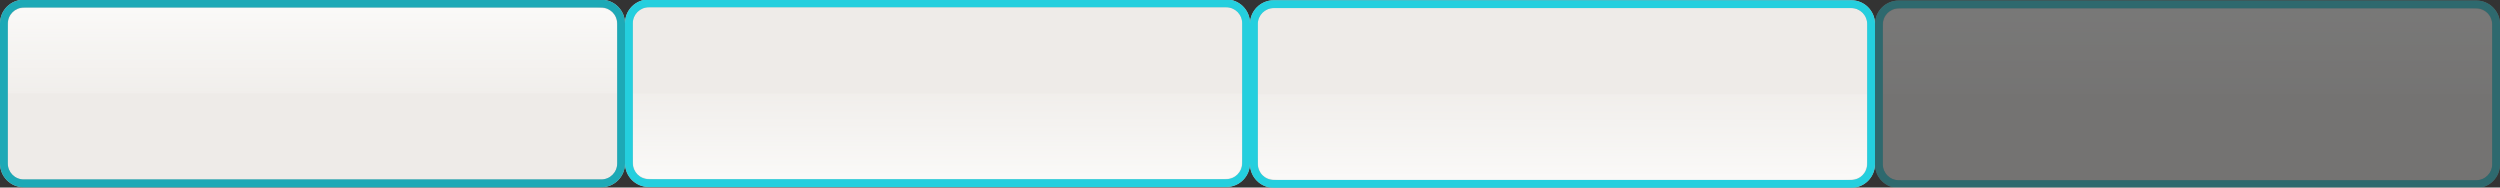 <?xml version="1.0" encoding="utf-8"?>
<!-- Generator: Adobe Illustrator 15.0.0, SVG Export Plug-In . SVG Version: 6.00 Build 0)  -->
<!DOCTYPE svg PUBLIC "-//W3C//DTD SVG 1.1//EN" "http://www.w3.org/Graphics/SVG/1.1/DTD/svg11.dtd">
<svg version="1.1" id="Calque_1" xmlns="http://www.w3.org/2000/svg" xmlns:xlink="http://www.w3.org/1999/xlink" x="0px" y="0px"
	 width="320px" height="24px" viewBox="0 0 320 24" enable-background="new 0 0 320 24" xml:space="preserve">
<rect x="0" y="0" width="320" height="24" fill="#333333" stroke="none"/>
<g id="Effet_NoPatch" display="none">
</g>
<path fill="#EEEBE8" d="M76.964,23.467H3.036c-1.399,0-2.536-1.137-2.536-2.535V3c0-1.396,1.136-2.533,2.536-2.533h73.928
	c1.399,0,2.535,1.137,2.535,2.533v17.932C79.499,22.331,78.363,23.467,76.964,23.467L76.964,23.467z"/>
<path fill="#C0C0C0" d="M76.965-0.033C78.643-0.033,80,1.324,80,3.001v17.931c0,1.678-1.357,3.035-3.035,3.035H3.035
	C1.359,23.967,0,22.609,0,20.932V3.001c0-1.677,1.359-3.034,3.035-3.034H76.965 M76.965,0.967H3.035C1.913,0.967,1,1.879,1,3.001
	v17.931c0,1.123,0.913,2.035,2.035,2.035h73.93c1.122,0,2.035-0.912,2.035-2.035V3.001C79,1.879,78.087,0.967,76.965,0.967
	L76.965,0.967z"/>
<linearGradient id="SVGID_1_" gradientUnits="userSpaceOnUse" x1="801.92" y1="565.405" x2="801.92" y2="585.283" gradientTransform="matrix(1 0 0 1 -761.92 -570.199)">
	<stop  offset="0.006" style="stop-color:#FFFFFE"/>
	<stop  offset="1" style="stop-color:#FFFFFE;stop-opacity:0"/>
</linearGradient>
<path fill="url(#SVGID_1_)" d="M1,11.933V4.002c0-2.505,0.844-3.035,3.115-3.035h71.77C78.474,0.967,79,1.801,79,4.002v7.931"/>
<path fill="#1DA9B6" d="M76.965,0.967C78.087,0.967,79,1.879,79,3.001v17.931c0,1.123-0.913,2.035-2.035,2.035H3.035
	C1.913,22.967,1,22.055,1,20.932V3.001c0-1.122,0.913-2.034,2.035-2.034H76.965 M76.965-0.033H3.035C1.359-0.033,0,1.324,0,3.001
	v17.931c0,1.678,1.359,3.035,3.035,3.035h73.93c1.678,0,3.035-1.357,3.035-3.035V3.001C80,1.324,78.643-0.033,76.965-0.033
	L76.965-0.033z"/>
<g id="Effet_NoPatch_1_">
</g>
<g>
	<path fill="#EEEBE8" d="M83.036,0.433h73.928c1.399,0,2.536,1.137,2.536,2.535V20.9c0,1.396-1.136,2.533-2.536,2.533H83.036
		c-1.399,0-2.535-1.139-2.535-2.533V2.968C80.5,1.57,81.636,0.433,83.036,0.433L83.036,0.433z"/>
	<path fill="#C0C0C0" d="M83.035,23.934c-1.678,0-3.035-1.357-3.035-3.035V2.968c0-1.678,1.357-3.035,3.035-3.035h73.93
		c1.676,0,3.035,1.357,3.035,3.035v17.931c0,1.679-1.359,3.035-3.035,3.035H83.035 M83.035,22.934h73.93
		c1.122,0,2.035-0.912,2.035-2.035V2.968c0-1.122-0.913-2.035-2.035-2.035h-73.93C81.913,0.933,81,1.846,81,2.968v17.931
		C81,22.021,81.913,22.934,83.035,22.934L83.035,22.934z"/>
	
		<linearGradient id="SVGID_2_" gradientUnits="userSpaceOnUse" x1="551" y1="7.24" x2="551" y2="27.116" gradientTransform="matrix(-1 0 0 -1 671 35.934)">
		<stop  offset="0.006" style="stop-color:#FFFFFE"/>
		<stop  offset="1" style="stop-color:#FFFFFE;stop-opacity:0"/>
	</linearGradient>
	<path fill="url(#SVGID_2_)" d="M159,11.967v7.932c0,2.506-0.844,3.035-3.115,3.035h-71.77C81.526,22.934,81,22.1,81,19.898v-7.932"
		/>
	<path fill="#24CFDE" d="M83.035,22.934c-1.122,0-2.035-0.912-2.035-2.035V2.968c0-1.122,0.913-2.035,2.035-2.035h73.93
		c1.122,0,2.035,0.913,2.035,2.035v17.931c0,1.123-0.913,2.035-2.035,2.035H83.035 M83.035,23.934h73.93
		c1.676,0,3.035-1.356,3.035-3.035V2.968c0-1.678-1.359-3.035-3.035-3.035h-73.93C81.357-0.067,80,1.291,80,2.968v17.931
		C80,22.576,81.357,23.934,83.035,23.934L83.035,23.934z"/>
	<g id="Effet_NoPatch_2_">
	</g>
</g>
<g>
	<path fill="#EEEBE8" d="M163.036,0.534h73.928c1.399,0,2.536,1.137,2.536,2.535V21c0,1.396-1.137,2.533-2.536,2.533h-73.928
		c-1.399,0-2.535-1.137-2.535-2.533V3.069C160.501,1.671,161.637,0.534,163.036,0.534L163.036,0.534z"/>
	<path fill="#C0C0C0" d="M163.035,24.034c-1.678,0-3.035-1.356-3.035-3.033V3.069c0-1.678,1.357-3.035,3.035-3.035h73.93
		c1.676,0,3.035,1.357,3.035,3.035V21c0,1.678-1.359,3.033-3.035,3.033L163.035,24.034 M163.035,23.034h73.93
		c1.122,0,2.035-0.912,2.035-2.033V3.069c0-1.122-0.913-2.035-2.035-2.035h-73.93c-1.122,0-2.035,0.913-2.035,2.035V21
		C161,22.122,161.913,23.034,163.035,23.034L163.035,23.034z"/>
	
		<linearGradient id="SVGID_3_" gradientUnits="userSpaceOnUse" x1="359" y1="1.14" x2="359" y2="21.016" gradientTransform="matrix(-1 0 0 -1 559 29.934)">
		<stop  offset="0.006" style="stop-color:#FFFFFE"/>
		<stop  offset="1" style="stop-color:#FFFFFE;stop-opacity:0"/>
	</linearGradient>
	<path fill="url(#SVGID_3_)" d="M239,12.068v7.93c0,2.506-0.844,3.035-3.115,3.035h-71.77c-2.59,0-3.115-0.834-3.115-3.035v-7.93"/>
	<path fill="#24CFDE" d="M163.035,23.034c-1.122,0-2.035-0.912-2.035-2.033V3.069c0-1.122,0.913-2.035,2.035-2.035h73.93
		c1.122,0,2.035,0.913,2.035,2.035V21c0,1.121-0.913,2.033-2.035,2.033L163.035,23.034 M163.035,24.034h73.93
		c1.676,0,3.035-1.354,3.035-3.033V3.069c0-1.678-1.359-3.035-3.035-3.035h-73.93c-1.678,0-3.035,1.357-3.035,3.035V21
		C160,22.676,161.357,24.034,163.035,24.034L163.035,24.034z"/>
	<g id="Effet_NoPatch_3_">
	</g>
</g>
<g opacity="0.35">
	<path fill="#EEEBE8" d="M316.964,23.568h-73.928c-1.399,0-2.536-1.137-2.536-2.535V3.102c0-1.396,1.136-2.533,2.536-2.533h73.928
		c1.399,0,2.535,1.137,2.535,2.533v17.931C319.499,22.432,318.363,23.568,316.964,23.568L316.964,23.568z"/>
	<path fill="#C0C0C0" d="M316.965,0.068c1.678,0,3.035,1.357,3.035,3.034v17.93c0,1.678-1.357,3.034-3.035,3.034h-73.93
		c-1.676,0-3.035-1.356-3.035-3.034V3.103c0-1.677,1.359-3.034,3.035-3.034L316.965,0.068 M316.965,1.068h-73.93
		c-1.122,0-2.035,0.912-2.035,2.034v17.93c0,1.122,0.913,2.034,2.035,2.034h73.93c1.122,0,2.035-0.912,2.035-2.034V3.103
		C319,1.98,318.087,1.068,316.965,1.068L316.965,1.068z"/>
	
		<linearGradient id="SVGID_4_" gradientUnits="userSpaceOnUse" x1="1041.92" y1="565.508" x2="1041.92" y2="585.383" gradientTransform="matrix(1 0 0 1 -761.92 -570.199)">
		<stop  offset="0.006" style="stop-color:#FFFFFE"/>
		<stop  offset="1" style="stop-color:#FFFFFE;stop-opacity:0"/>
	</linearGradient>
	<path fill="url(#SVGID_4_)" d="M241,12.035V4.104c0-2.505,0.844-3.035,3.115-3.035h71.77c2.59,0,3.115,0.833,3.115,3.035v7.931"/>
	<path fill="#24CFDE" d="M316.965,1.068c1.122,0,2.035,0.912,2.035,2.034v17.93c0,1.122-0.913,2.034-2.035,2.034h-73.93
		c-1.122,0-2.035-0.912-2.035-2.034V3.103c0-1.122,0.913-2.034,2.035-2.034L316.965,1.068 M316.965,0.068h-73.93
		c-1.676,0-3.035,1.357-3.035,3.034v17.93c0,1.678,1.359,3.034,3.035,3.034h73.93c1.678,0,3.035-1.356,3.035-3.034V3.103
		C320,1.425,318.643,0.068,316.965,0.068L316.965,0.068z"/>
	<g id="Effet_NoPatch_4_">
	</g>
</g>
</svg>
